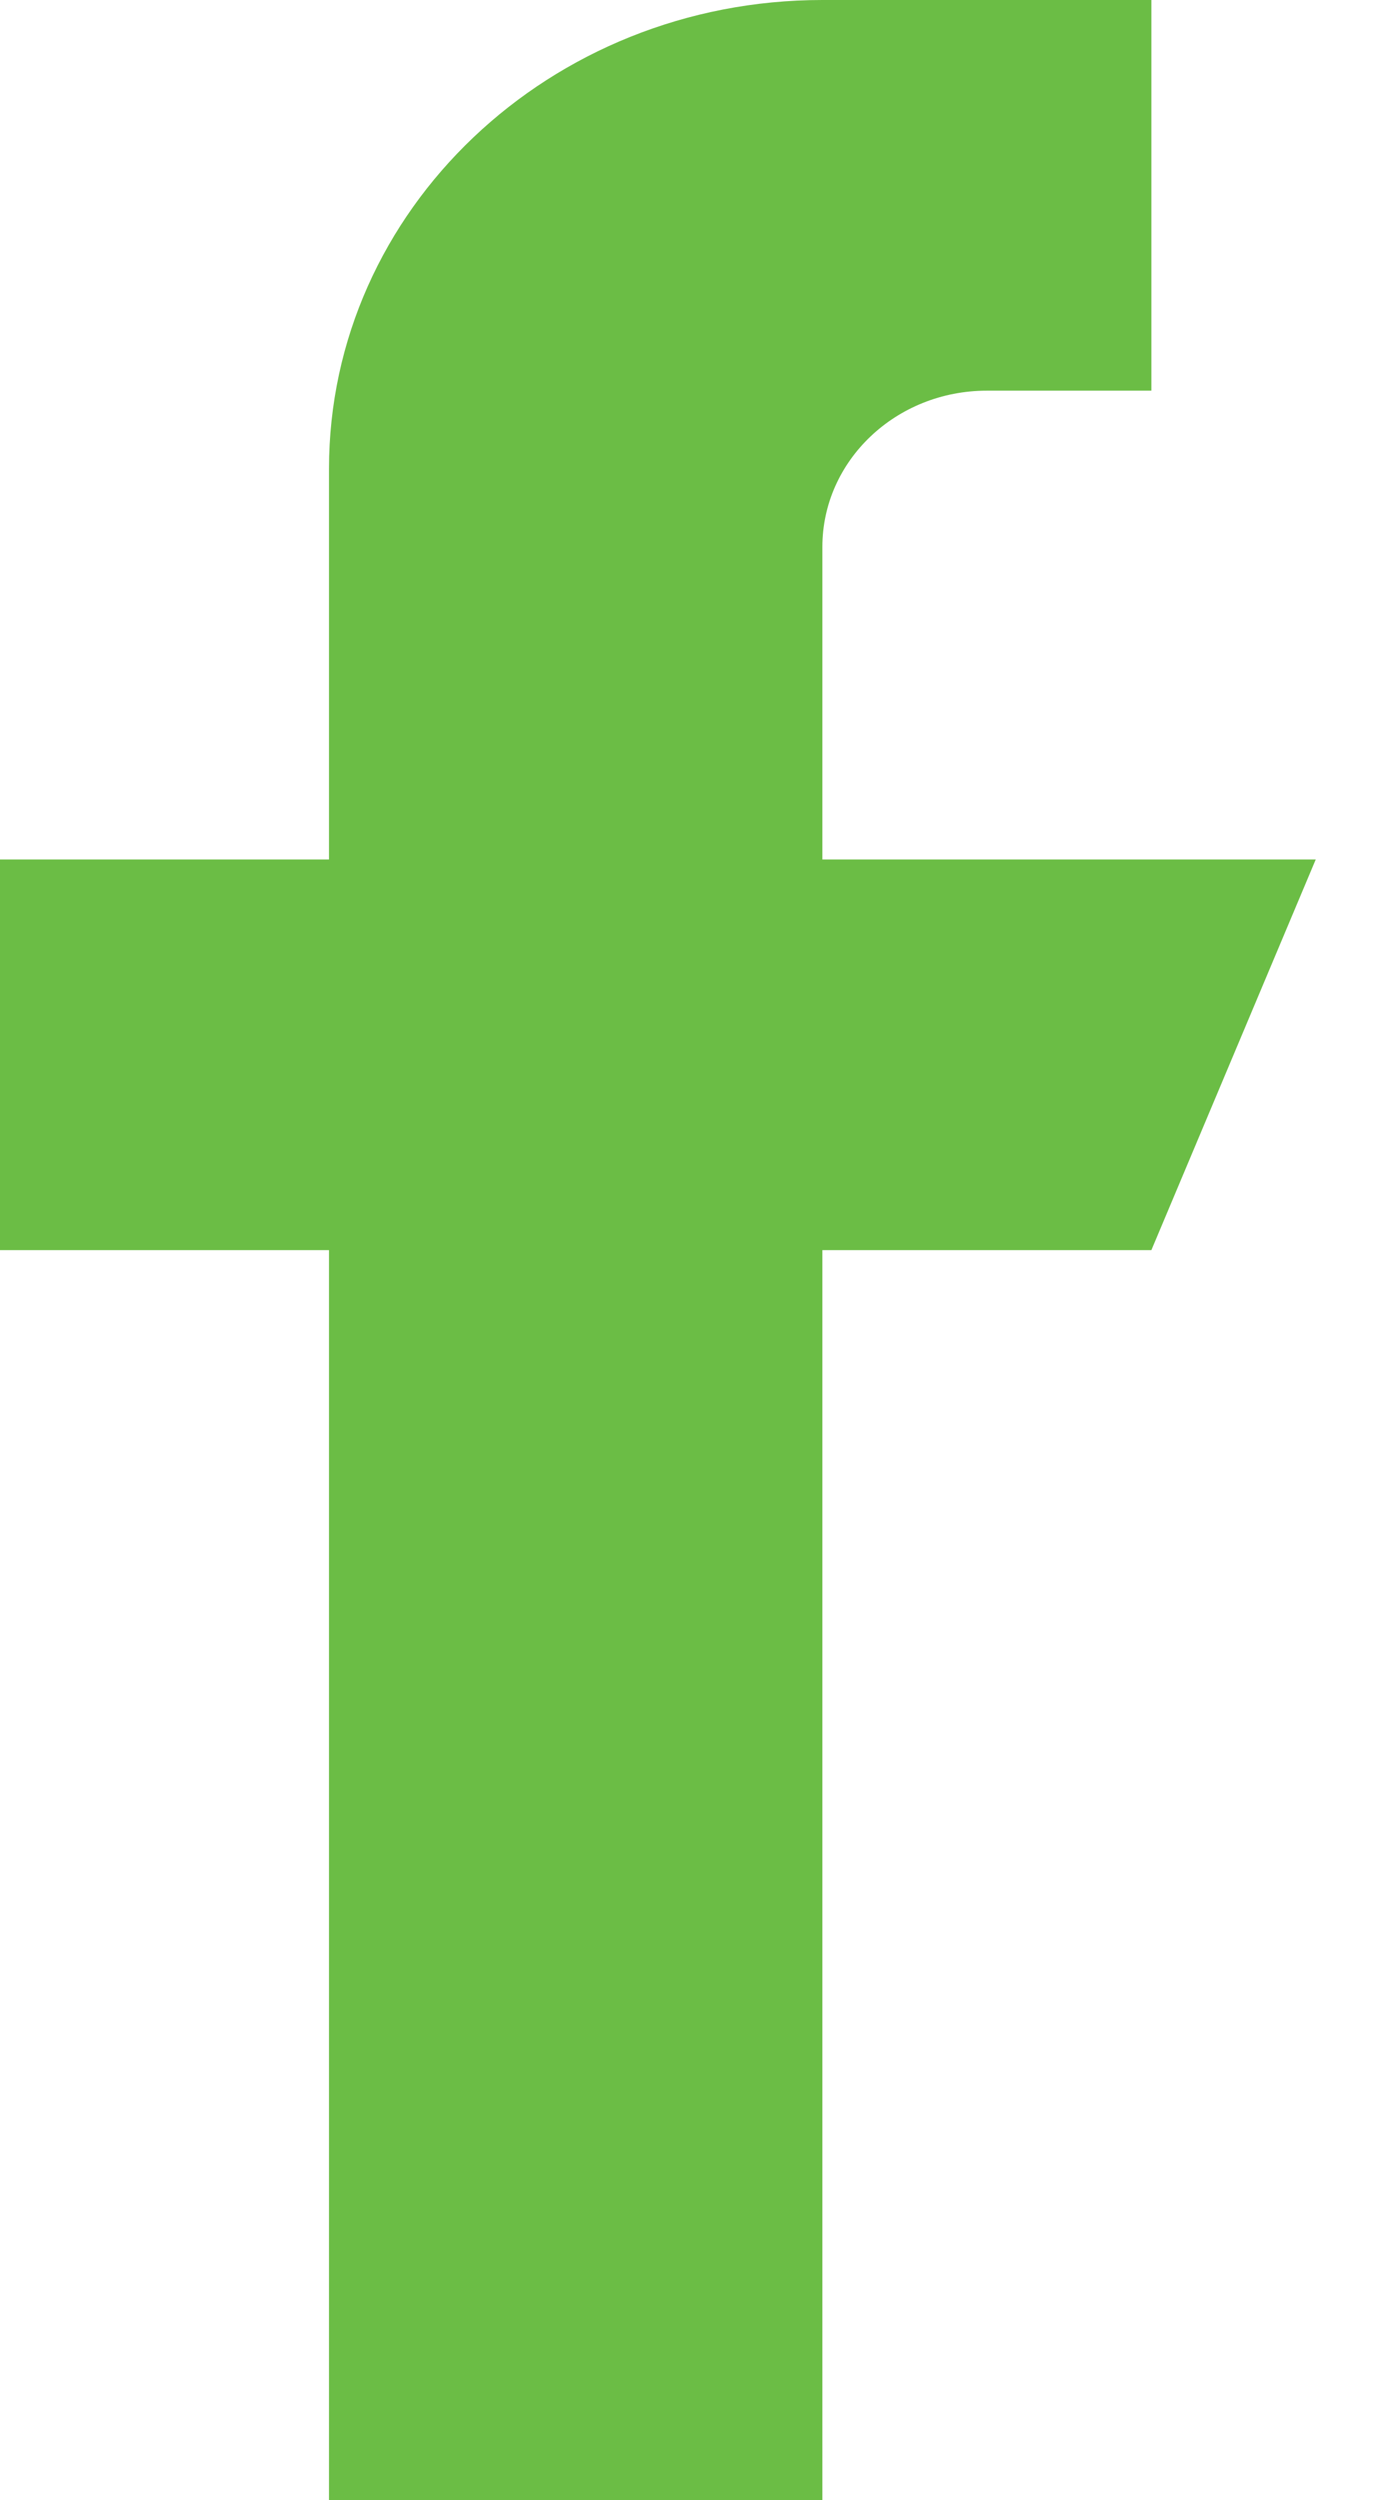 <svg width="11" height="20" viewBox="0 0 11 20" fill="none" xmlns="http://www.w3.org/2000/svg">
<path d="M6.579 6.875V4.375C6.579 3.685 7.168 3.125 7.895 3.125H9.211V0H6.579C4.399 0 2.632 1.679 2.632 3.75V6.875H0V10H2.632V20H6.579V10H9.211L10.526 6.875H6.579Z" fill="#6BBD45"/>
</svg>
